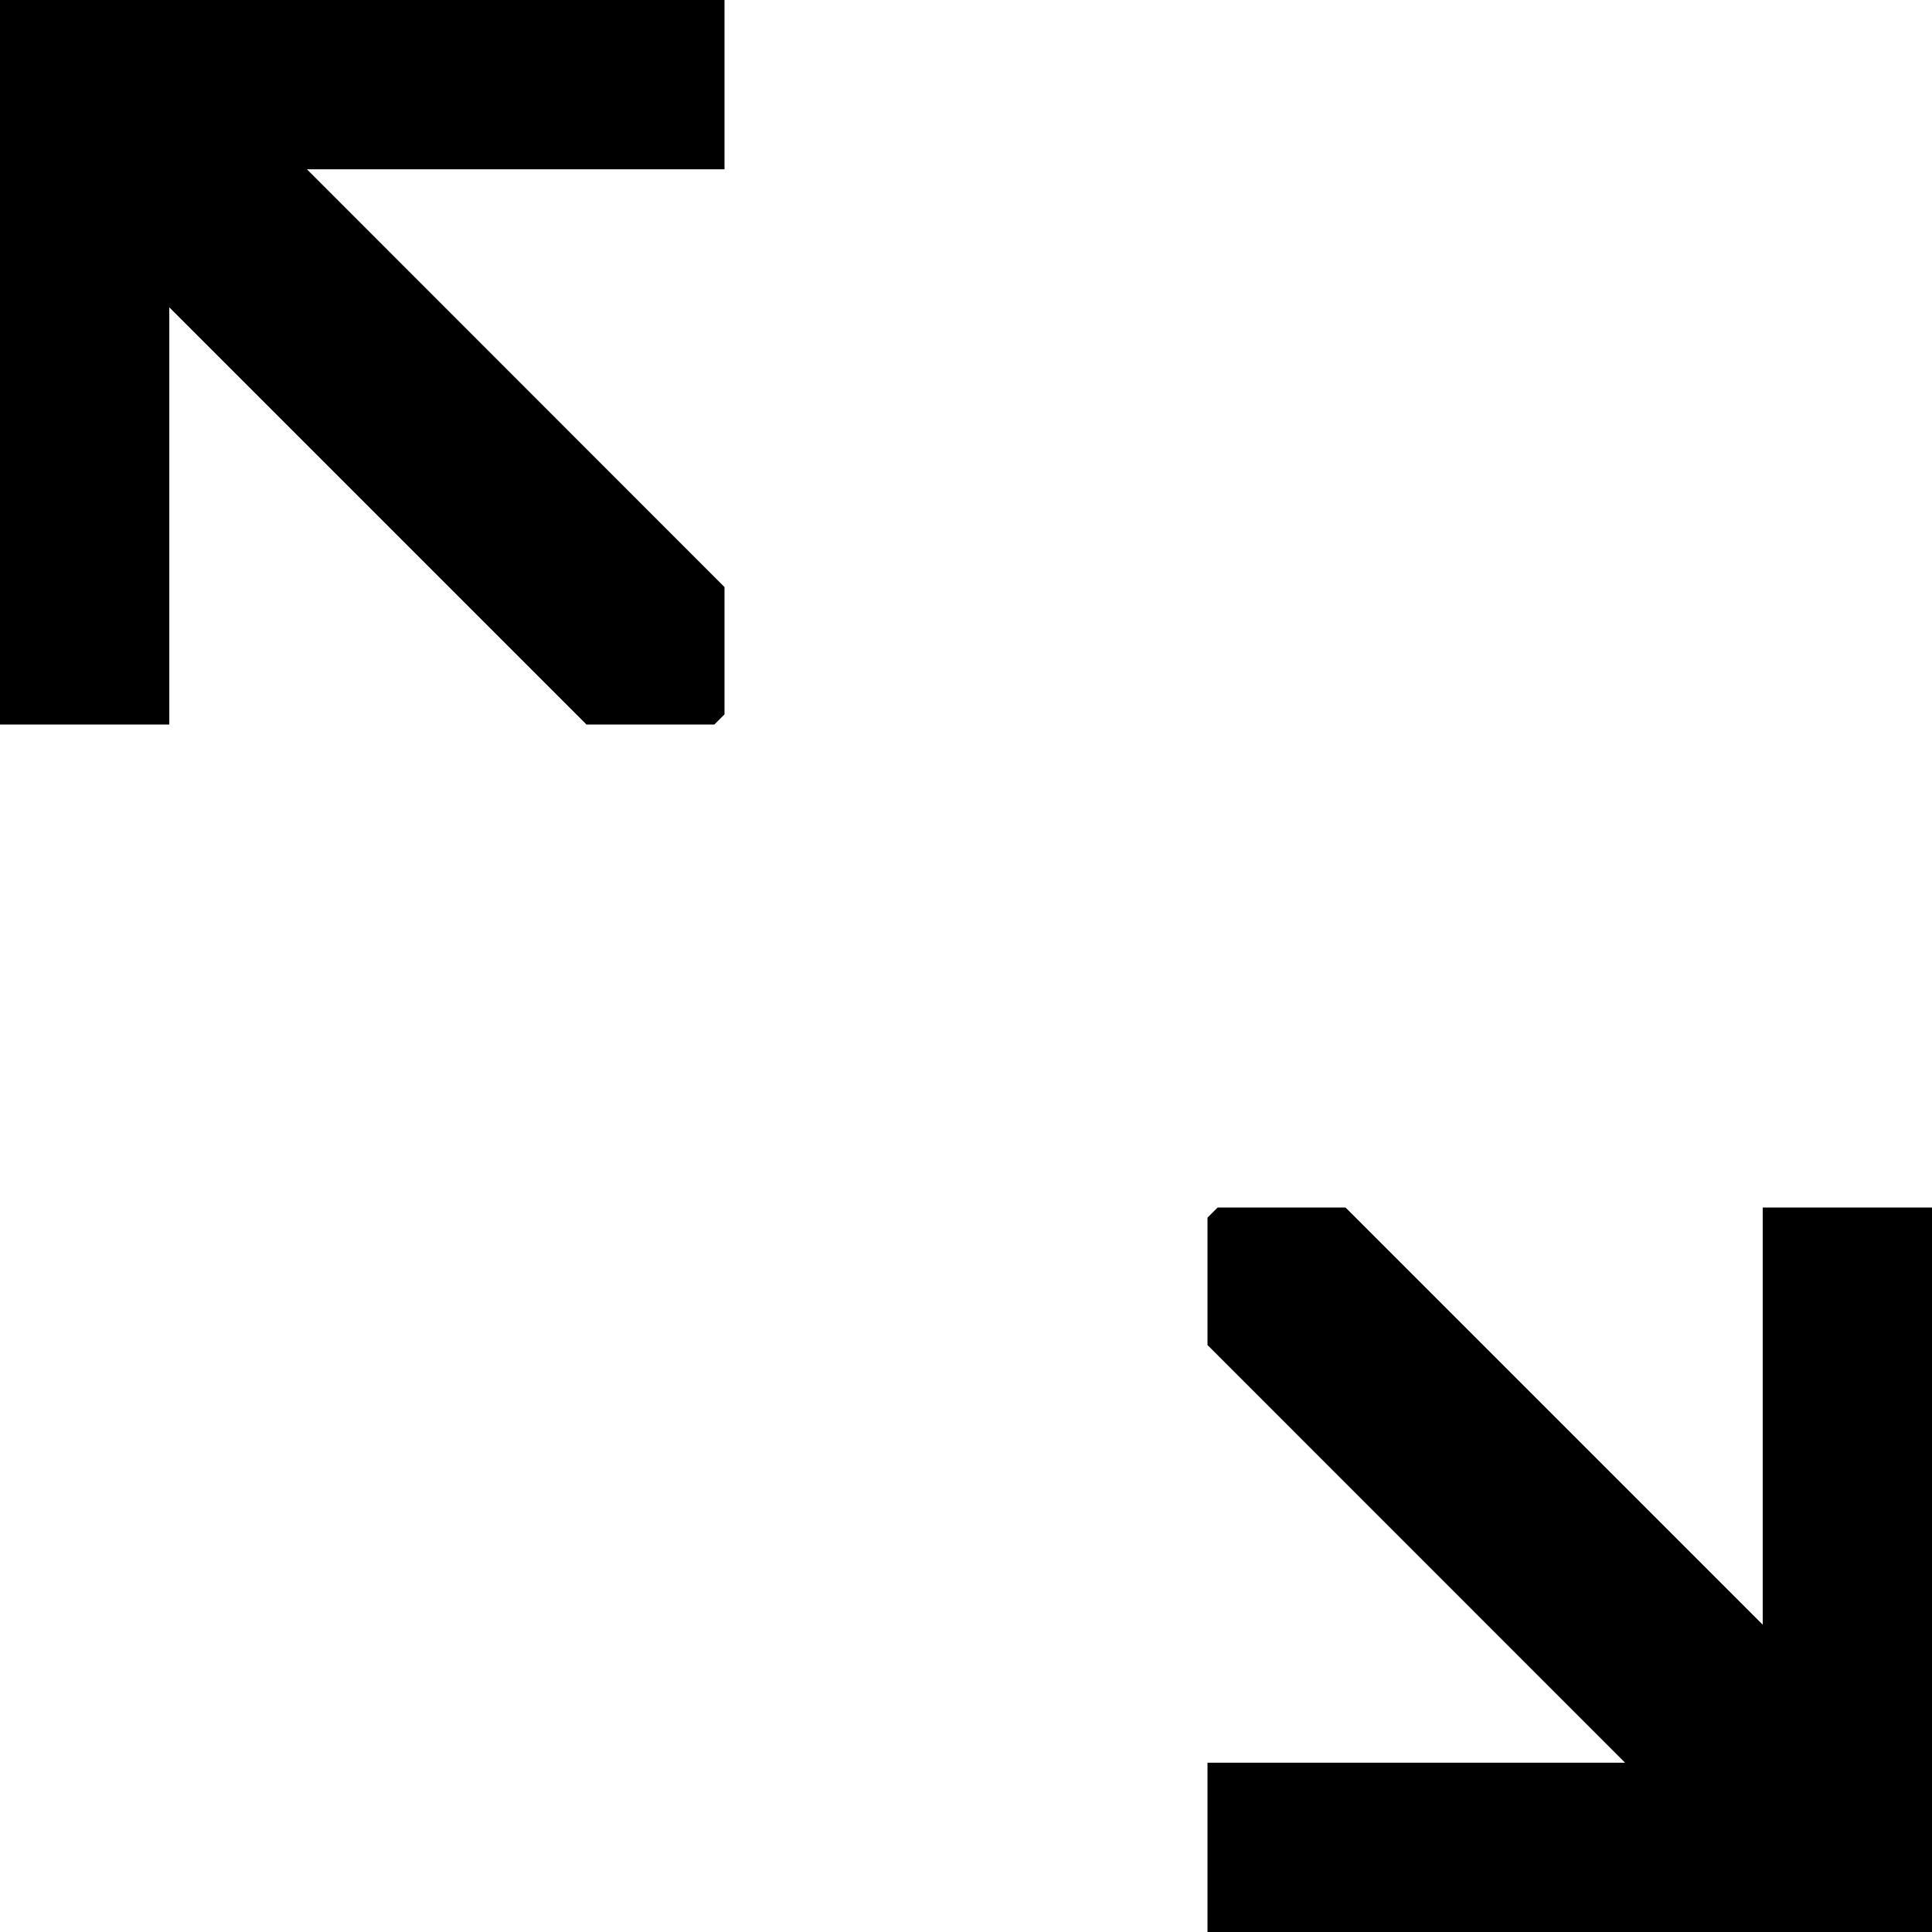 <svg id="icons" xmlns="http://www.w3.org/2000/svg" viewBox="0 0 16 16"><path d="M0 0h6v1.402H2.542L6 4.862v1.054L5.916 6H4.857L1.402 2.545V6H0zm14.598 13.455L11.143 10h-1.059l-.084.084v1.055l3.458 3.459H10V16h6v-6h-1.402z"/></svg>